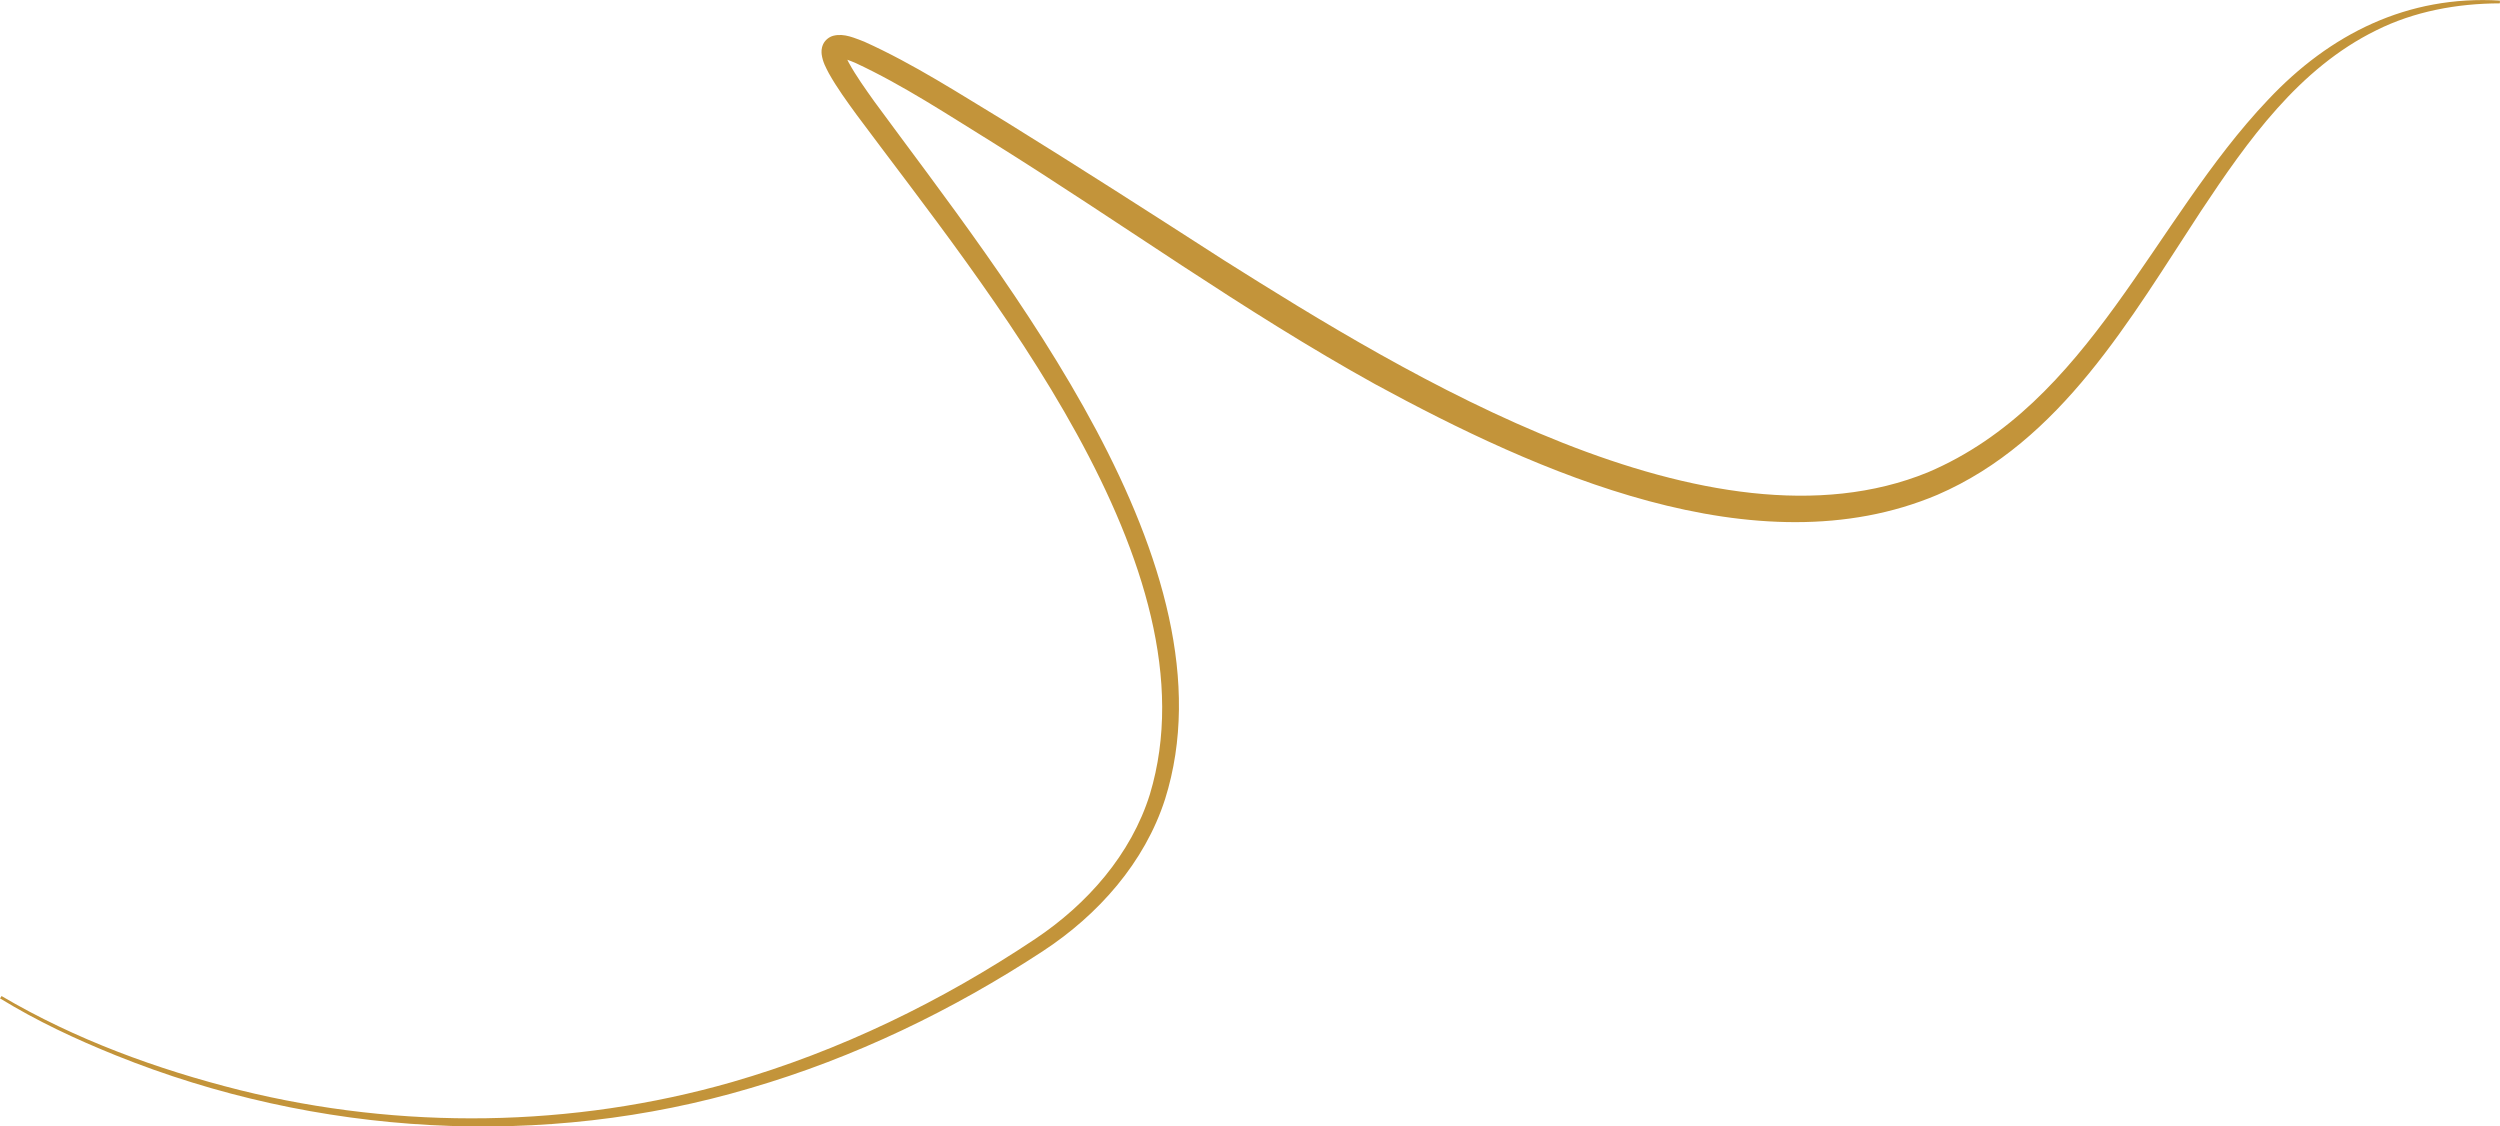 <?xml version="1.0" encoding="UTF-8"?><svg id="Ebene_2" xmlns="http://www.w3.org/2000/svg" viewBox="0 0 722.81 325.68"><defs><style>.cls-1{fill:#c3943a;}</style></defs><g id="Ebene_1-2"><path class="cls-1" d="M.43,287.97c21.36,12.58,44.97,21.2,68.96,27.22,46.58,11.54,96.09,10.89,142.24-2.33,31.2-9,60.67-23.35,87.64-41.37,15.07-10.05,27.77-24.45,33.2-41.87,19.75-65.61-47.77-146.56-84.81-196.45-2.8-3.86-5.64-7.73-8.01-11.96-.92-1.79-1.76-3.22-2.09-5.53-.05-.71-.14-1.64.44-2.91.55-1.17,1.71-2.12,2.97-2.44,3.18-.79,6.22.73,8.89,1.71,14.41,6.49,27.62,15.12,41.01,23.2,21.18,13.11,42.11,26.55,63.02,40.01,52.83,33.3,140.56,87.06,203.51,61.31,46.95-19.97,64.93-72.55,98.3-107.66,17.93-19.11,40.44-30.33,67.09-28.73,0,0-.02.8-.02.8-12.36.03-24.77,2.31-35.75,7.8-22.39,11-37.2,31.95-50.68,52.27-20.43,31.1-40.37,66.55-76.19,82.02-52.39,22.15-116.04-6.68-162.54-31.97-38.12-21.11-73.59-46.8-110.5-69.84-13.1-8.08-25.98-16.64-39.84-23.08-1.59-.65-3.05-1.27-4.49-1.45-.17-.03-.26.01-.04-.04.06-.02.16-.04.23-.09.39-.17.79-.57.97-.96.23-.57.14-.68.16-.63.11.83.8,2.19,1.29,3.1,2.16,3.93,4.82,7.62,7.45,11.32,37.65,51.36,105.16,134.3,84.01,201.63-5.9,18.36-19.34,33.46-35.26,43.9-26.15,17.15-54.57,30.87-84.6,39.64-59.9,17.8-125.61,13.87-183.48-9.45-11.56-4.66-22.87-9.95-33.5-16.48,0,0,.43-.67.43-.67H.43Z"/></g></svg>